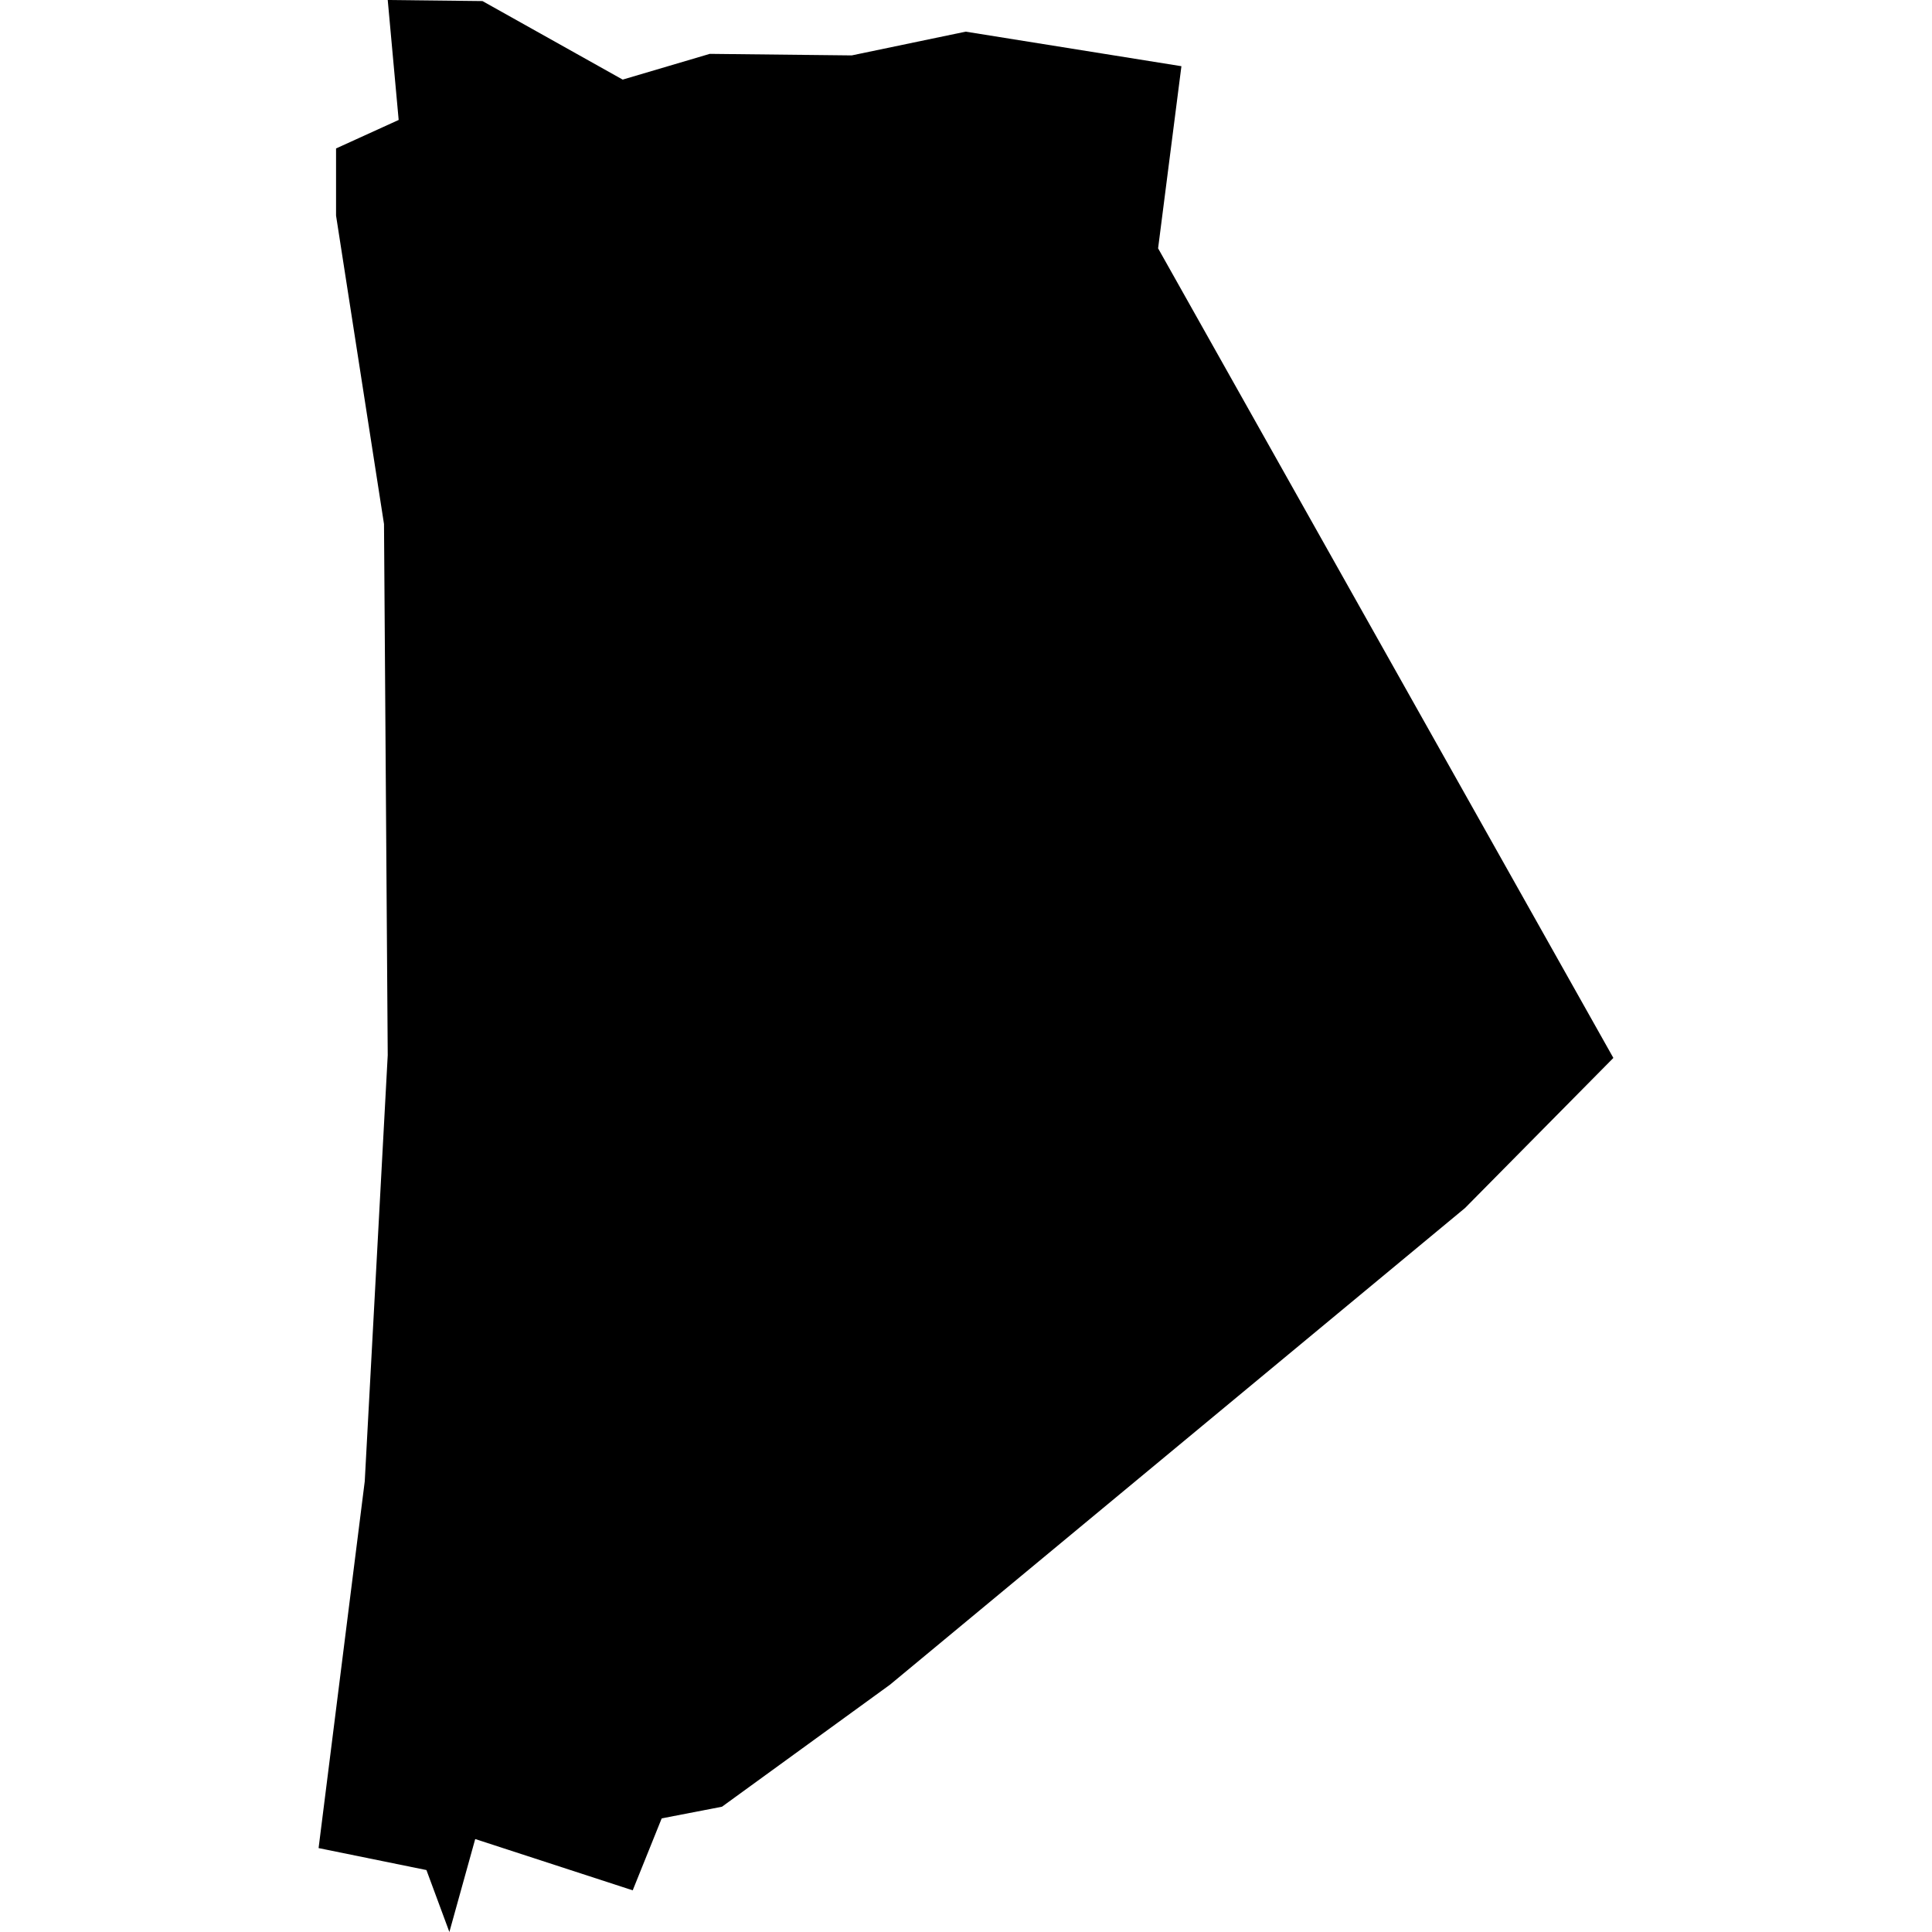 <?xml version="1.0" standalone="no"?>
<!DOCTYPE svg PUBLIC "-//W3C//DTD SVG 20010904//EN"
 "http://www.w3.org/TR/2001/REC-SVG-20010904/DTD/svg10.dtd">
<svg version="1.0" xmlns="http://www.w3.org/2000/svg"
 width="1024pt" height="1024pt" viewBox="-512 -512 1024 1024"
 preserveAspectRatio="xMidYMid meet">
  <path d="M410.513 516.338l.599-1.487 1.246-.241 3.471-2.521 11.885-9.852 3.066-3.102-9.409-16.732.482-3.764-4.458-.714-2.356.491-2.933-.032-1.8.532-2.898-1.623-1.958-.022.226 2.479-1.294.589v1.388l.991 6.374.077 10.977-.475 8.808-.954 7.579 2.229.454.474 1.28.534-1.921 3.255 1.06z" transform="scale(25.646) translate(-417.401 -497.235)"></path>
</svg>
